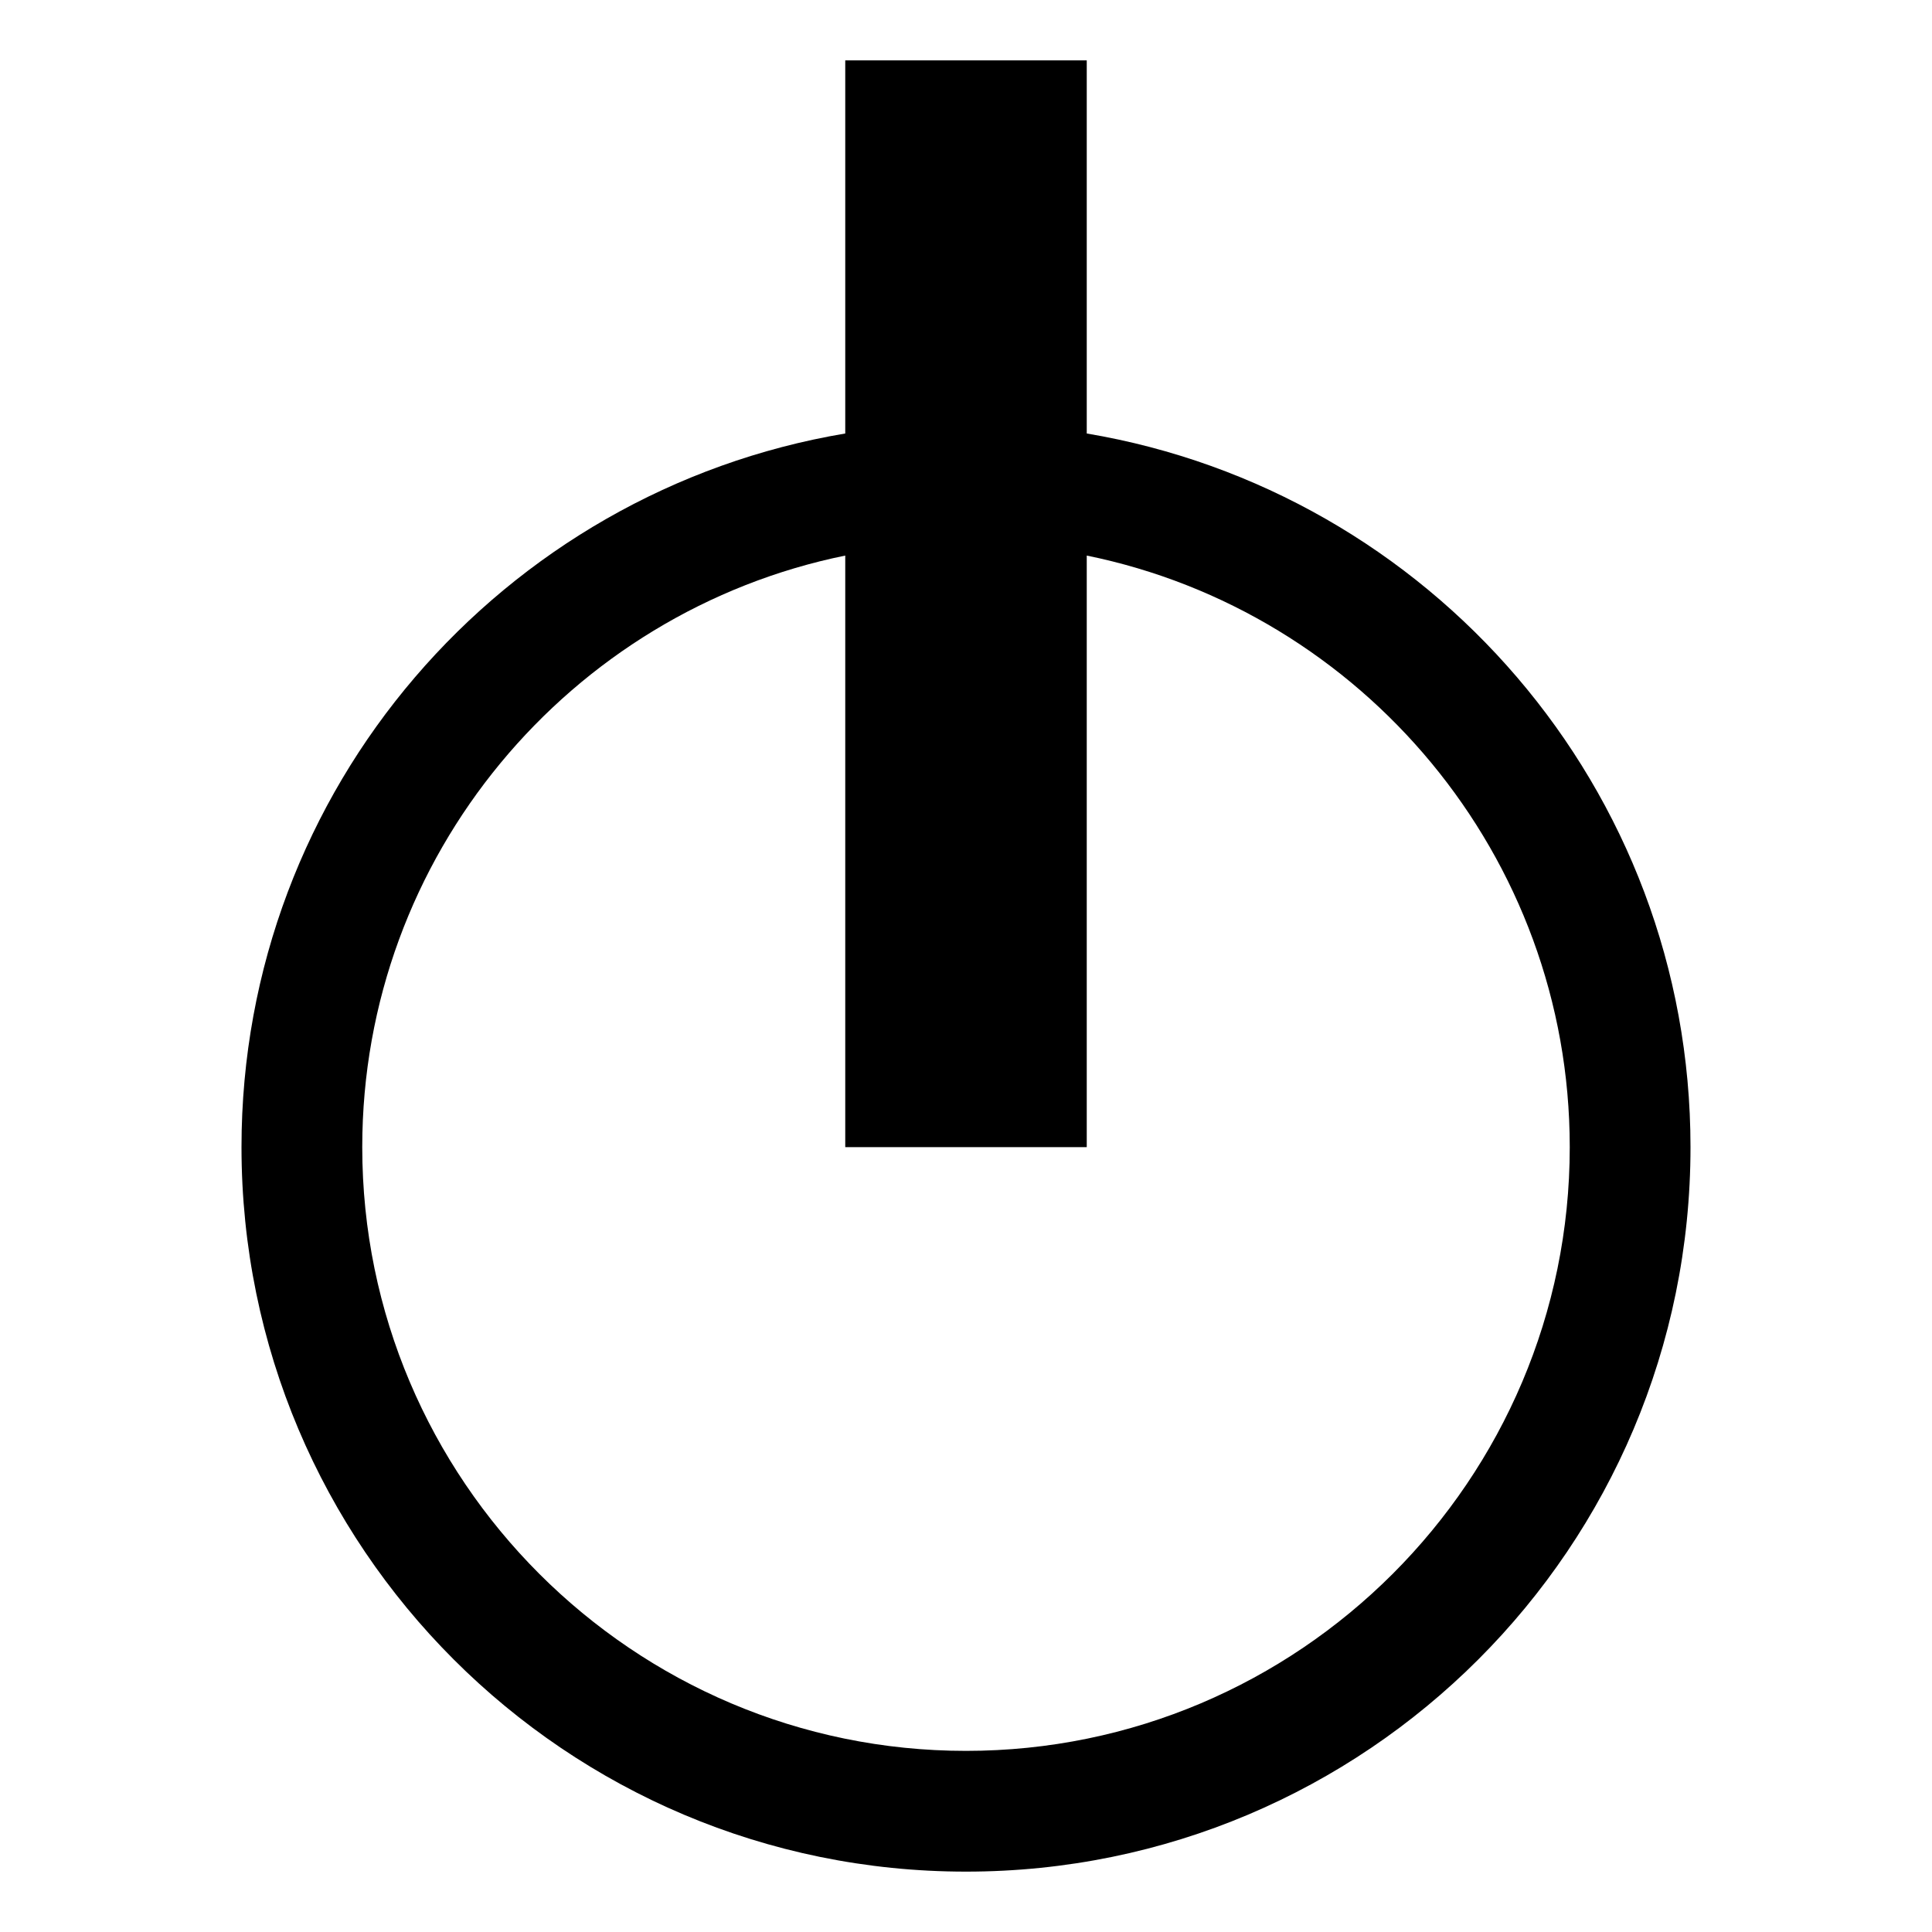 <?xml version="1.0" encoding="utf-8"?>
<!-- Generator: Adobe Illustrator 17.1.0, SVG Export Plug-In . SVG Version: 6.00 Build 0)  -->
<!DOCTYPE svg PUBLIC "-//W3C//DTD SVG 1.1//EN" "http://www.w3.org/Graphics/SVG/1.1/DTD/svg11.dtd">
<svg version="1.1" id="Layer_1" xmlns="http://www.w3.org/2000/svg" xmlns:xlink="http://www.w3.org/1999/xlink" x="0px" y="0px"
	 width="32px" height="32px" viewBox="0 0 32 32" enable-background="new 0 0 32 32" xml:space="preserve">
<path d="M18,7.18V1h-4v6.18C8.326,8.134,4,13.055,4,19c0,6.628,5.371,12,12,12c6.629,0,12-5.372,12-12
	C28,13.055,23.674,8.134,18,7.18z M16,29c-5.514,0-10-4.486-10-10c0-4.829,3.441-8.869,8-9.798V19h4V9.202
	c4.559,0.929,8,4.969,8,9.798C26,24.514,21.514,29,16,29z"/>
</svg>
